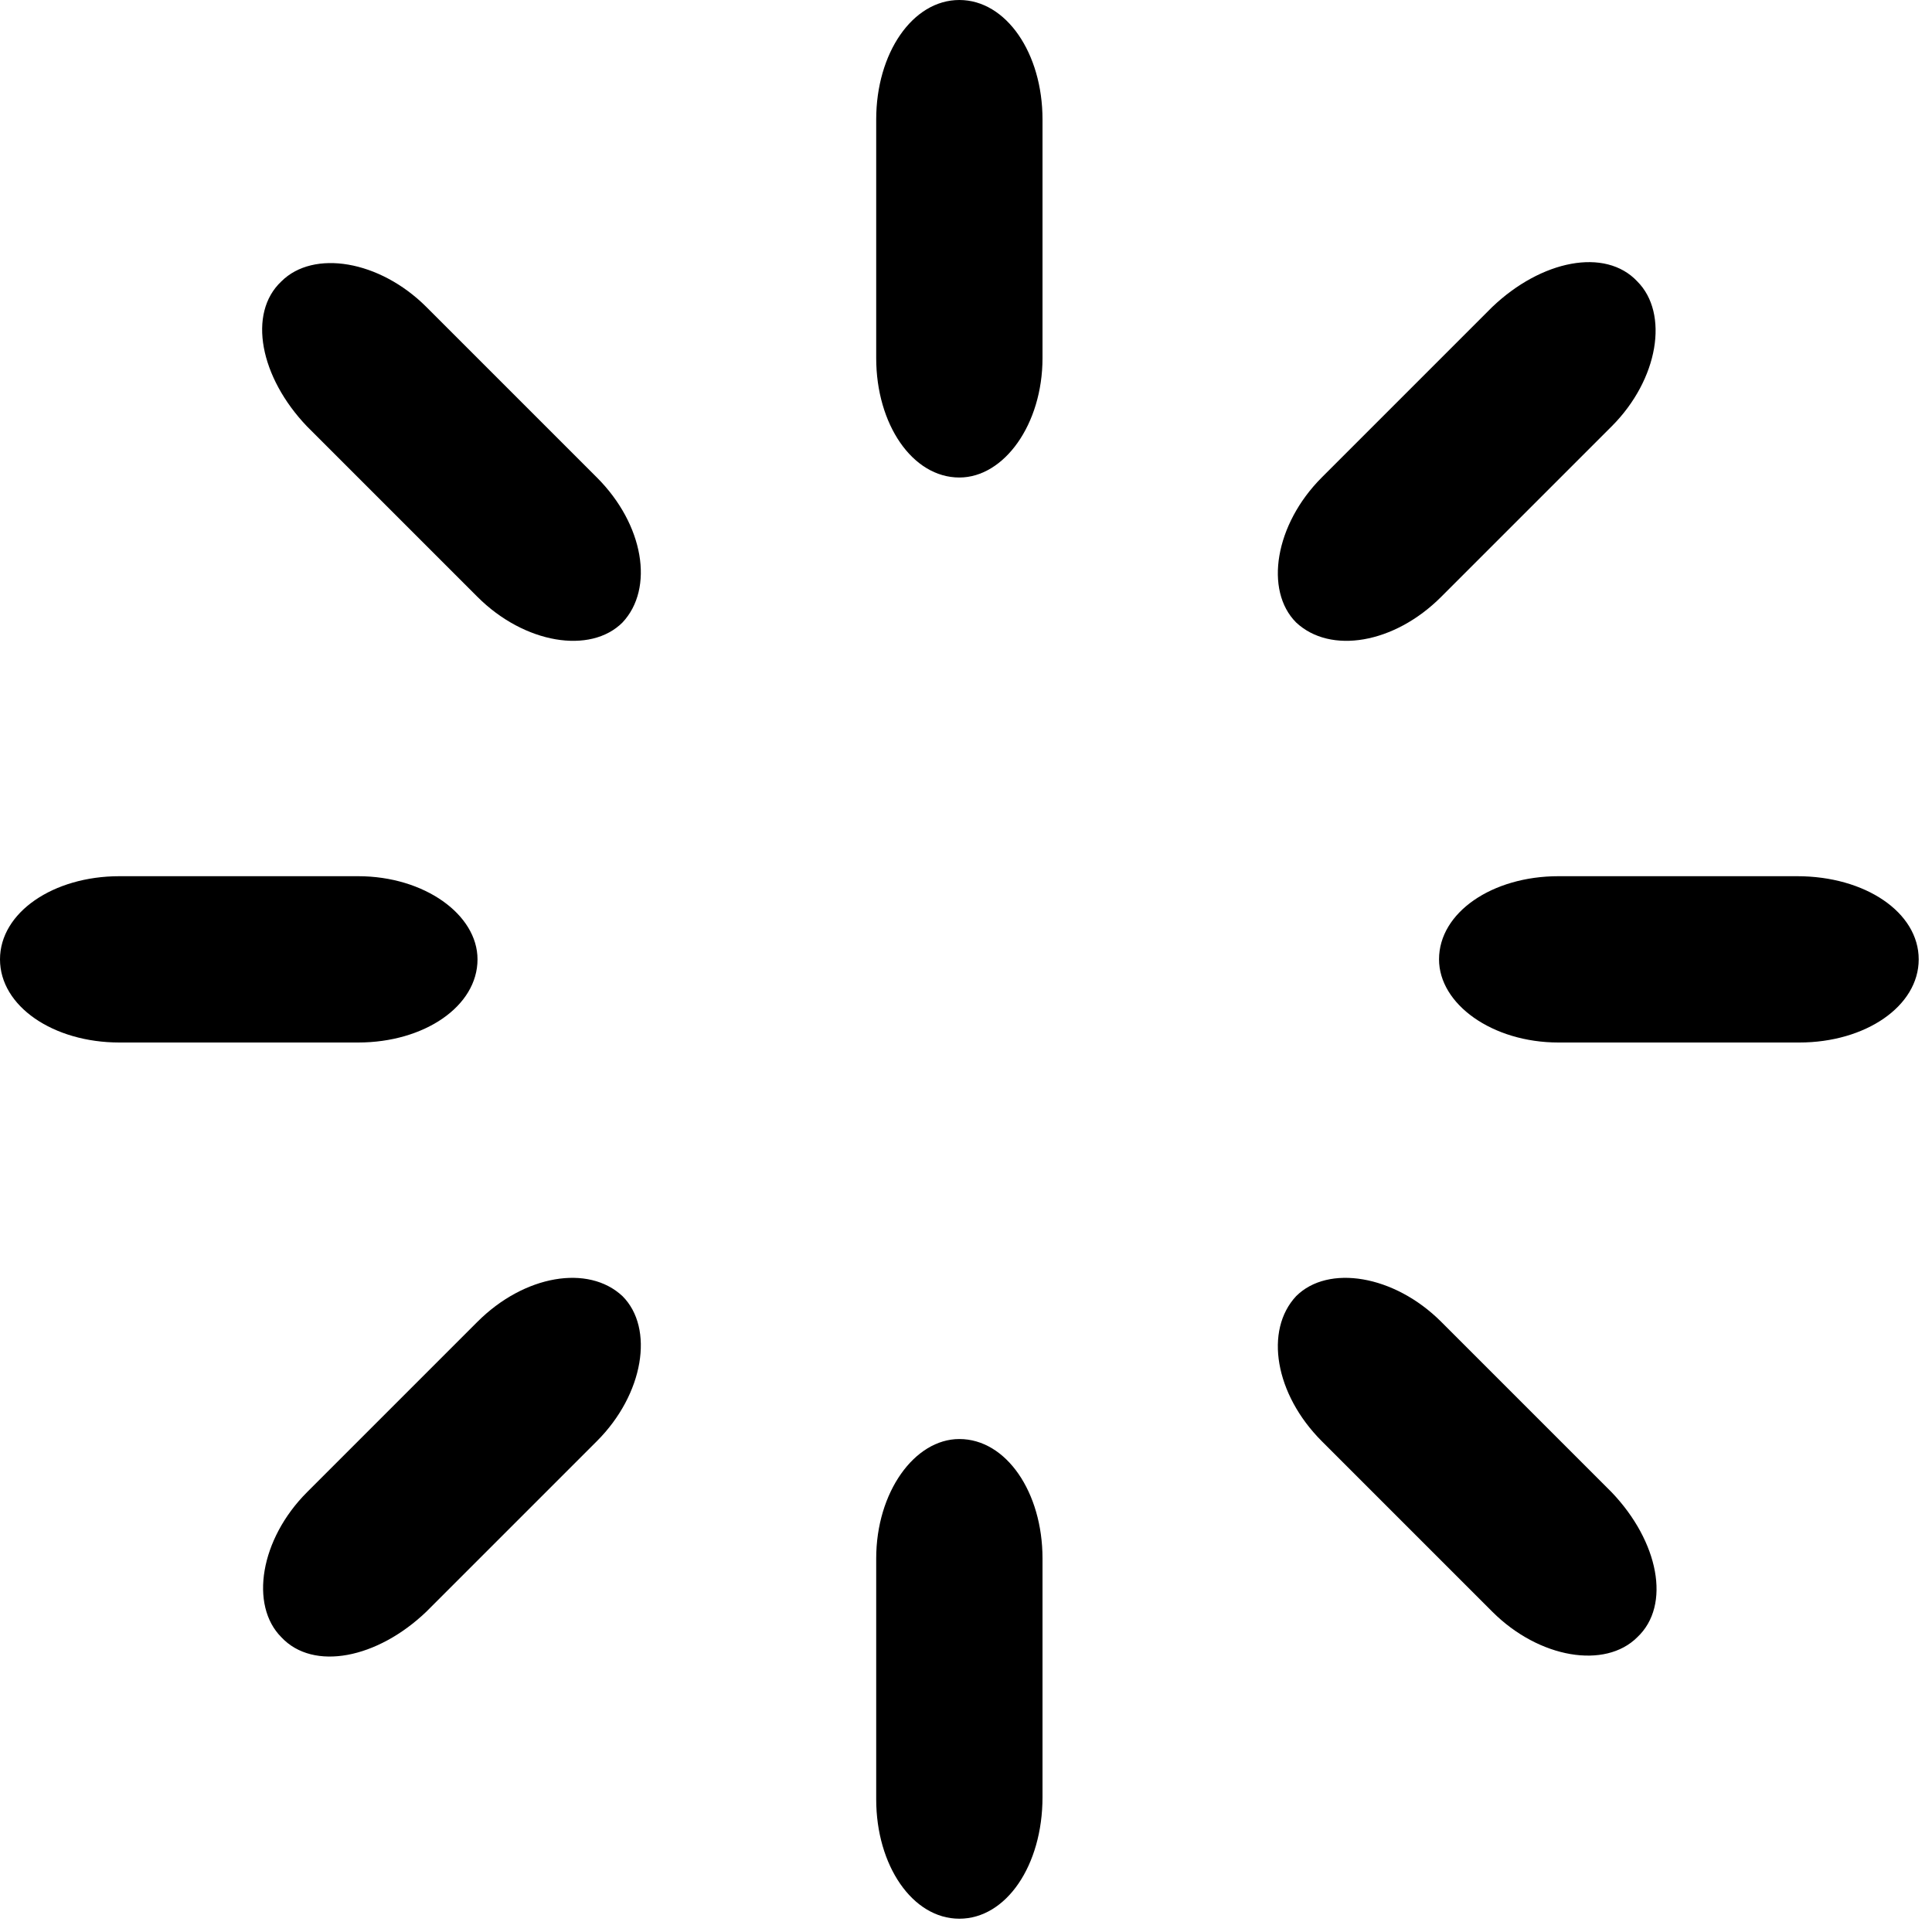 <svg viewBox="0 0 25 25" version="1.1" xmlns="http://www.w3.org/2000/svg" xmlns:xlink="http://www.w3.org/1999/xlink" id="el_NM0niJApe"><style>@-webkit-keyframes el_qK8TtoSQAr_6rB8gHkYR_Animation{0%{-webkit-transform: rotate(0deg);transform: rotate(0deg);}100%{-webkit-transform: rotate(1080deg);transform: rotate(1080deg);}}@keyframes el_qK8TtoSQAr_6rB8gHkYR_Animation{0%{-webkit-transform: rotate(0deg);transform: rotate(0deg);}100%{-webkit-transform: rotate(1080deg);transform: rotate(1080deg);}}#el_NM0niJApe *{-webkit-animation-duration: 3s;animation-duration: 3s;-webkit-animation-timing-function: cubic-bezier(0, 0, 1, 1);animation-timing-function: cubic-bezier(0, 0, 1, 1);}#el_olVVU0izcN{stroke: none;stroke-width: 1;fill: none;}#el_c_1FASuoMH{-webkit-transform: translate(-4px, -4px);transform: translate(-4px, -4px);fill: #000000;}#el_qK8TtoSQAr_6rB8gHkYR{-webkit-animation-name: el_qK8TtoSQAr_6rB8gHkYR_Animation;animation-name: el_qK8TtoSQAr_6rB8gHkYR_Animation;-webkit-transform-origin: 50% 50%;transform-origin: 50% 50%;transform-box: fill-box;-webkit-transform: rotate(0deg);transform: rotate(0deg);}</style>
    <!-- Generator: Sketch 52.1 (67048) - http://www.bohemiancoding.com/sketch -->
    <title>Shape</title>
    <desc>Created with Sketch.</desc>
    <g id="el_olVVU0izcN" fill-rule="evenodd">
        <g id="el_c_1FASuoMH" fill-rule="nonzero">
            <g id="el_qK8TtoSQAr_6rB8gHkYR" data-animator-group="true" data-animator-type="1"><path d="M16.414,4 C17.021,4 17.49,4.69 17.49,5.545 L17.49,8.634 C17.49,9.49 16.993,10.179 16.414,10.179 C15.807,10.179 15.338,9.49 15.338,8.634 L15.338,5.545 C15.338,4.69 15.807,4 16.414,4 Z M25.186,7.641 C25.6,8.055 25.462,8.91 24.855,9.517 L22.648,11.724 C22.041,12.331 21.214,12.469 20.772,12.055 C20.359,11.641 20.497,10.786 21.103,10.179 L23.31,7.972 C23.945,7.366 24.772,7.2 25.186,7.641 Z M28.828,16.414 C28.828,17.021 28.138,17.49 27.283,17.49 L24.166,17.49 C23.31,17.49 22.621,16.993 22.621,16.414 C22.621,15.807 23.31,15.338 24.166,15.338 L27.255,15.338 C28.138,15.338 28.828,15.807 28.828,16.414 Z M25.186,25.186 C24.772,25.6 23.917,25.462 23.31,24.855 L21.103,22.648 C20.497,22.041 20.359,21.214 20.772,20.772 C21.186,20.359 22.041,20.497 22.648,21.103 L24.855,23.31 C25.462,23.945 25.628,24.772 25.186,25.186 Z M16.414,28.828 C15.807,28.828 15.338,28.138 15.338,27.283 L15.338,24.166 C15.338,23.31 15.834,22.621 16.414,22.621 C17.021,22.621 17.49,23.31 17.49,24.166 L17.49,27.255 C17.49,28.138 17.021,28.828 16.414,28.828 Z M7.641,25.186 C7.228,24.772 7.366,23.917 7.972,23.31 L10.179,21.103 C10.786,20.497 11.614,20.359 12.055,20.772 C12.469,21.186 12.331,22.041 11.724,22.648 L9.517,24.855 C8.883,25.462 8.055,25.628 7.641,25.186 Z M4,16.414 C4,15.807 4.69,15.338 5.545,15.338 L8.634,15.338 C9.49,15.338 10.179,15.834 10.179,16.414 C10.179,17.021 9.49,17.49 8.634,17.49 L5.545,17.49 C4.69,17.49 4,17.021 4,16.414 Z M7.641,7.641 C8.055,7.228 8.91,7.366 9.517,7.972 L11.724,10.179 C12.331,10.786 12.469,11.614 12.055,12.055 C11.641,12.469 10.786,12.331 10.179,11.724 L7.972,9.517 C7.366,8.883 7.2,8.055 7.641,7.641 Z" id="el_qK8TtoSQAr"/></g>
        </g>
    </g>
<script>(function(){var a=document.querySelector('#el_NM0niJApe'),b=a.querySelectorAll('style'),c=function(d){b.forEach(function(f){var g=f.textContent;g&amp;&amp;(f.textContent=g.replace(/transform-box:[^;\r\n]*/gi,'transform-box: '+d))})};c('initial'),window.requestAnimationFrame(function(){return c('fill-box')})})();</script></svg>